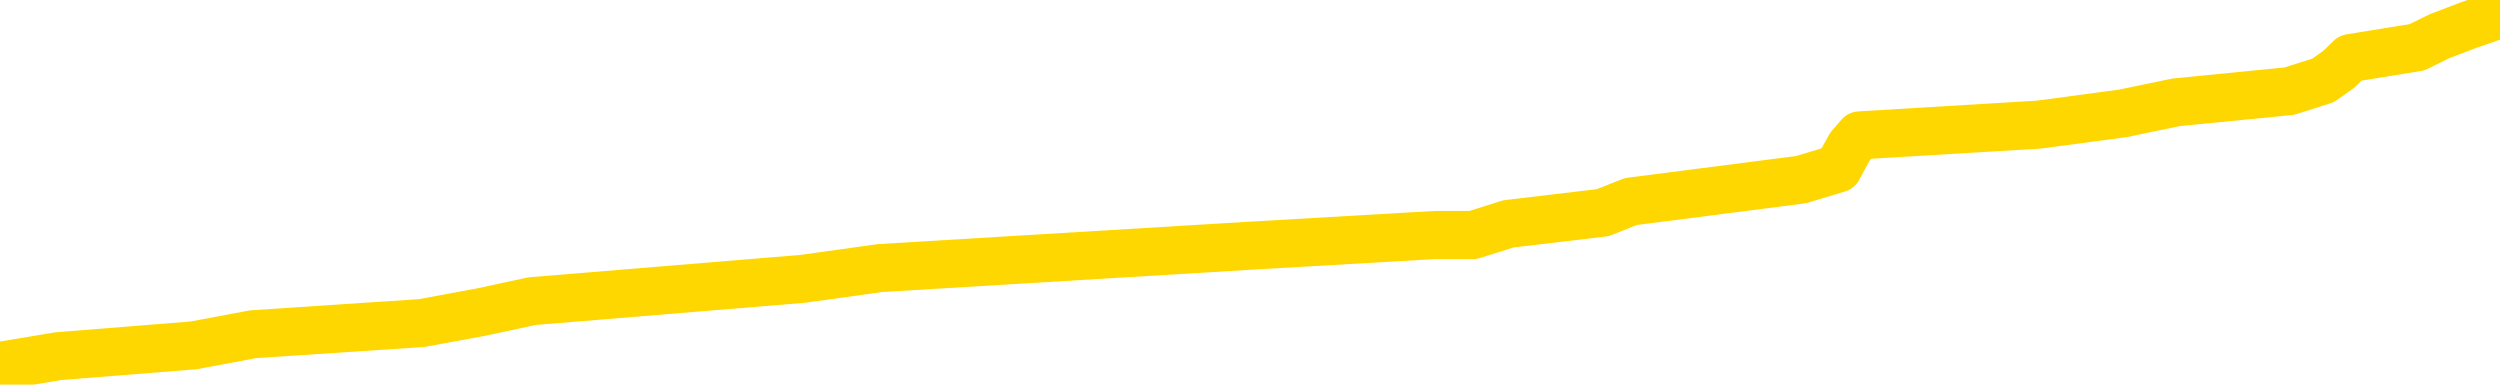 <svg xmlns="http://www.w3.org/2000/svg" version="1.1" viewBox="0 0 6500 1000">
	<path fill="none" stroke="gold" stroke-width="125" stroke-linecap="round" stroke-linejoin="round" d="M0 18004  L-139985 18004 L-139801 17976 L-139310 17918 L-139017 17890 L-138705 17832 L-138471 17803 L-138418 17746 L-138358 17689 L-138205 17660 L-138165 17603 L-138032 17574 L-137740 17545 L-137199 17545 L-136589 17516 L-136541 17516 L-135901 17488 L-135867 17488 L-135342 17488 L-135209 17459 L-134819 17402 L-134491 17344 L-134374 17287 L-134162 17229 L-133445 17229 L-132876 17201 L-132768 17201 L-132594 17172 L-132372 17115 L-131971 17086 L-131945 17028 L-131017 16971 L-130930 16914 L-130847 16856 L-130777 16799 L-130480 16770 L-130328 16713 L-128438 16741 L-128337 16741 L-128075 16741 L-127781 16770 L-127640 16713 L-127391 16713 L-127355 16684 L-127197 16655 L-126733 16598 L-126480 16569 L-126268 16512 L-126017 16483 L-125668 16454 L-124741 16397 L-124647 16340 L-124236 16311 L-123065 16254 L-121876 16225 L-121784 16167 L-121757 16110 L-121491 16053 L-121192 15995 L-121063 15938 L-121025 15880 L-120211 15880 L-119827 15909 L-118766 15938 L-118705 15938 L-118440 16512 L-117969 17057 L-117776 17603 L-117513 18148 L-117176 18119 L-117040 18090 L-116585 18062 L-115841 18033 L-115824 18004 L-115659 17947 L-115591 17947 L-115074 17918 L-114046 17918 L-113849 17890 L-113361 17861 L-112999 17832 L-112590 17832 L-112205 17861 L-110501 17861 L-110403 17861 L-110331 17861 L-110270 17861 L-110086 17832 L-109749 17832 L-109109 17803 L-109032 17775 L-108970 17775 L-108784 17746 L-108704 17746 L-108527 17717 L-108508 17689 L-108278 17689 L-107890 17660 L-107001 17660 L-106962 17631 L-106874 17603 L-106846 17545 L-105838 17516 L-105689 17459 L-105664 17430 L-105532 17402 L-105492 17373 L-104233 17344 L-104176 17344 L-103636 17316 L-103583 17316 L-103537 17316 L-103142 17287 L-103002 17258 L-102802 17229 L-102656 17229 L-102491 17229 L-102214 17258 L-101855 17258 L-101303 17229 L-100658 17201 L-100399 17143 L-100246 17115 L-99845 17086 L-99804 17057 L-99684 17028 L-99622 17057 L-99608 17057 L-99514 17057 L-99221 17028 L-99070 16914 L-98739 16856 L-98662 16799 L-98586 16770 L-98359 16684 L-98293 16627 L-98065 16569 L-98013 16512 L-97848 16483 L-96842 16454 L-96659 16426 L-96108 16397 L-95715 16340 L-95317 16311 L-94467 16254 L-94389 16225 L-93810 16196 L-93369 16196 L-93128 16167 L-92970 16167 L-92570 16110 L-92549 16110 L-92104 16081 L-91699 16053 L-91563 15995 L-91388 15938 L-91251 15880 L-91001 15823 L-90001 15794 L-89919 15766 L-89783 15737 L-89745 15708 L-88855 15679 L-88639 15651 L-88196 15622 L-88079 15593 L-88022 15565 L-87346 15565 L-87245 15536 L-87216 15536 L-85875 15507 L-85469 15479 L-85429 15450 L-84501 15421 L-84403 15392 L-84270 15364 L-83866 15335 L-83840 15306 L-83747 15278 L-83530 15249 L-83119 15192 L-81965 15134 L-81674 15077 L-81645 15019 L-81037 14991 L-80787 14933 L-80767 14904 L-79838 14876 L-79787 14818 L-79664 14790 L-79647 14732 L-79491 14704 L-79316 14646 L-79179 14617 L-79122 14589 L-79015 14560 L-78929 14531 L-78696 14503 L-78621 14474 L-78313 14445 L-78195 14417 L-78025 14388 L-77934 14359 L-77831 14359 L-77808 14330 L-77731 14330 L-77633 14273 L-77266 14244 L-77161 14216 L-76658 14187 L-76206 14158 L-76168 14130 L-76144 14101 L-76103 14072 L-75974 14043 L-75874 14015 L-75432 13986 L-75150 13957 L-74557 13929 L-74427 13900 L-74153 13842 L-74000 13814 L-73847 13785 L-73762 13728 L-73684 13699 L-73498 13670 L-73447 13670 L-73420 13642 L-73340 13613 L-73317 13584 L-73034 13527 L-72430 13469 L-71434 13441 L-71137 13412 L-70403 13383 L-70158 13355 L-70068 13326 L-69491 13297 L-68793 13268 L-68040 13240 L-67722 13211 L-67339 13154 L-67262 13125 L-66627 13096 L-66442 13068 L-66354 13068 L-66225 13068 L-65912 13039 L-65862 13010 L-65720 12981 L-65699 12953 L-64731 12924 L-64186 12895 L-63707 12895 L-63646 12895 L-63323 12895 L-63301 12867 L-63239 12867 L-63029 12838 L-62952 12809 L-62897 12780 L-62875 12752 L-62835 12723 L-62820 12694 L-62063 12666 L-62046 12637 L-61247 12608 L-61094 12580 L-60189 12551 L-59683 12522 L-59453 12465 L-59412 12465 L-59297 12436 L-59120 12407 L-58366 12436 L-58231 12407 L-58067 12379 L-57749 12350 L-57573 12293 L-56551 12235 L-56528 12178 L-56276 12149 L-56063 12092 L-55429 12063 L-55192 12006 L-55159 11948 L-54981 11891 L-54901 11833 L-54811 11805 L-54746 11747 L-54306 11690 L-54283 11661 L-53742 11632 L-53486 11604 L-52991 11575 L-52114 11546 L-52077 11518 L-52024 11489 L-51983 11460 L-51866 11431 L-51590 11403 L-51382 11345 L-51185 11288 L-51162 11231 L-51112 11173 L-51073 11144 L-50995 11116 L-50397 11058 L-50337 11030 L-50234 11001 L-50079 10972 L-49447 10944 L-48767 10915 L-48464 10857 L-48117 10829 L-47920 10800 L-47871 10743 L-47551 10714 L-46923 10685 L-46777 10657 L-46740 10628 L-46683 10599 L-46606 10542 L-46365 10542 L-46276 10513 L-46182 10484 L-45889 10456 L-45754 10427 L-45694 10398 L-45657 10341 L-45385 10341 L-44379 10312 L-44203 10283 L-44153 10283 L-43860 10255 L-43668 10197 L-43334 10169 L-42828 10140 L-42266 10082 L-42251 10025 L-42234 9996 L-42134 9939 L-42019 9882 L-41980 9824 L-41942 9795 L-41877 9795 L-41849 9767 L-41710 9795 L-41417 9795 L-41367 9795 L-41262 9795 L-40997 9767 L-40532 9738 L-40388 9738 L-40333 9681 L-40276 9652 L-40085 9623 L-39720 9595 L-39505 9595 L-39311 9595 L-39253 9595 L-39194 9537 L-39040 9508 L-38770 9480 L-38341 9623 L-38325 9623 L-38248 9595 L-38184 9566 L-38054 9365 L-38031 9336 L-37747 9307 L-37699 9279 L-37645 9250 L-37182 9221 L-37143 9221 L-37103 9193 L-36912 9164 L-36432 9135 L-35945 9107 L-35928 9078 L-35890 9049 L-35634 9020 L-35557 8963 L-35327 8934 L-35311 8877 L-35016 8820 L-34574 8791 L-34127 8762 L-33623 8733 L-33469 8705 L-33182 8676 L-33142 8619 L-32811 8590 L-32589 8561 L-32072 8504 L-31996 8475 L-31748 8418 L-31554 8360 L-31494 8332 L-30718 8303 L-30644 8303 L-30413 8274 L-30396 8274 L-30335 8245 L-30139 8217 L-29675 8217 L-29651 8188 L-29522 8188 L-28221 8188 L-28204 8188 L-28127 8159 L-28034 8159 L-27816 8159 L-27664 8131 L-27486 8159 L-27432 8188 L-27145 8217 L-27105 8217 L-26736 8217 L-26295 8217 L-26112 8217 L-25791 8188 L-25496 8188 L-25050 8131 L-24978 8102 L-24516 8045 L-24078 8016 L-23896 7987 L-22442 7930 L-22310 7901 L-21853 7844 L-21627 7815 L-21240 7758 L-20724 7700 L-19770 7643 L-18976 7585 L-18301 7557 L-17876 7499 L-17564 7471 L-17334 7384 L-16651 7298 L-16638 7212 L-16428 7097 L-16406 7069 L-16232 7011 L-15282 6983 L-15014 6925 L-14198 6896 L-13888 6839 L-13850 6810 L-13793 6753 L-13176 6724 L-12538 6667 L-10912 6638 L-10238 6609 L-9596 6609 L-9519 6609 L-9463 6609 L-9427 6609 L-9398 6581 L-9287 6523 L-9269 6495 L-9246 6466 L-9093 6437 L-9039 6380 L-8961 6351 L-8842 6322 L-8744 6294 L-8627 6265 L-8357 6208 L-8087 6179 L-8070 6121 L-7870 6093 L-7723 6035 L-7497 6007 L-7362 5978 L-7054 5949 L-6994 5921 L-6641 5863 L-6292 5834 L-6191 5806 L-6127 5748 L-6067 5720 L-5682 5662 L-5302 5634 L-5197 5605 L-4937 5576 L-4666 5519 L-4507 5490 L-4474 5461 L-4412 5433 L-4271 5404 L-4087 5375 L-4043 5347 L-3754 5347 L-3738 5318 L-3505 5318 L-3444 5289 L-3406 5289 L-2826 5260 L-2692 5232 L-2669 5117 L-2651 4916 L-2633 4686 L-2617 4457 L-2593 4227 L-2577 4055 L-2556 3854 L-2539 3653 L-2516 3538 L-2499 3423 L-2477 3337 L-2460 3280 L-2412 3194 L-2339 3108 L-2305 2964 L-2281 2849 L-2245 2735 L-2204 2620 L-2167 2562 L-2151 2448 L-2127 2361 L-2090 2304 L-2073 2218 L-2050 2161 L-2032 2103 L-2014 2046 L-1998 1988 L-1968 1902 L-1942 1816 L-1897 1787 L-1880 1730 L-1839 1701 L-1790 1644 L-1720 1586 L-1704 1529 L-1688 1472 L-1626 1443 L-1587 1414 L-1548 1386 L-1382 1357 L-1317 1328 L-1301 1299 L-1257 1242 L-1198 1213 L-986 1185 L-952 1156 L-910 1127 L-832 1099 L-294 1070 L-216 1041 L-112 984 L-23 955 L152 926 L503 898 L658 869 L1096 840 L1253 811 L1383 783 L2087 725 L2288 697 L3248 639 L3731 611 L3830 611 L3922 582 L4167 553 L4240 524 L4683 467 L4779 438 L4794 410 L4810 381 L4835 352 L5301 324 L5518 295 L5658 266 L5952 237 L6040 209 L6081 180 L6111 151 L6284 123 L6343 94 L6419 65 L6500 37" />
</svg>

